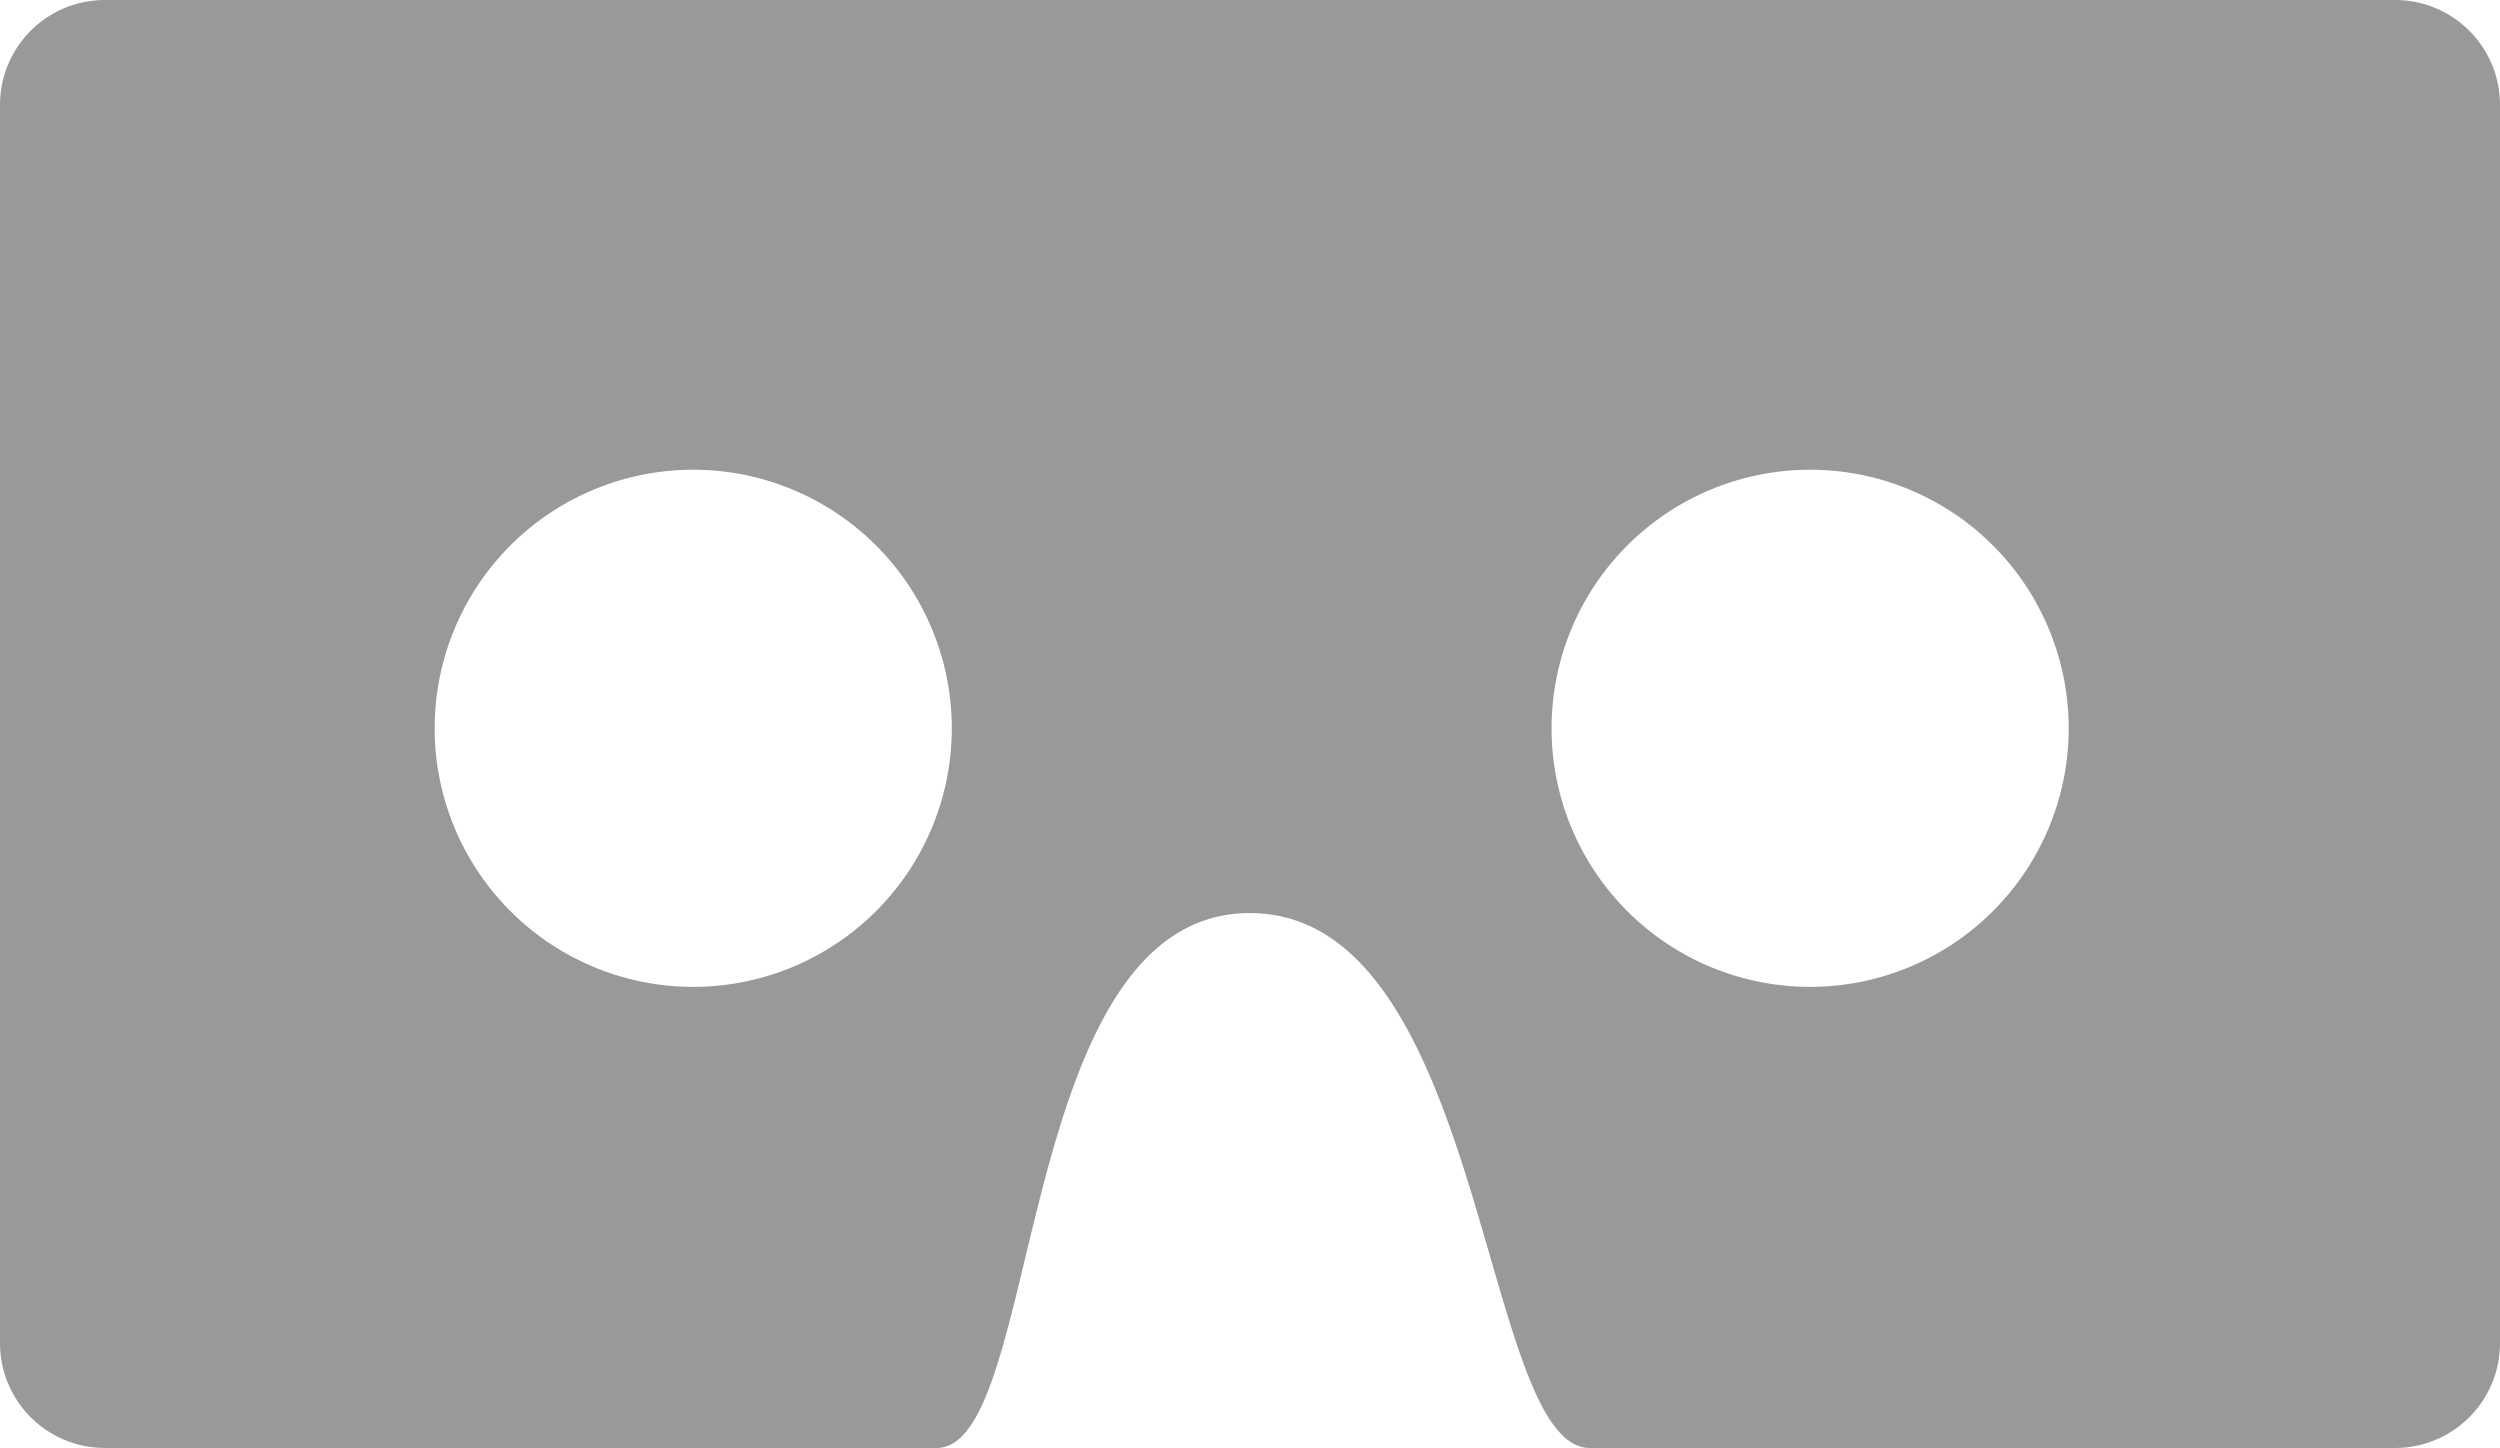<svg data-name='Layer 3' xmlns='http://www.w3.org/2000/svg' viewBox='0 0 432 250.21'><path d='M413.87 0H18.13A18.13 18.13 0 000 18.12v214a18.13 18.13 0 0018.13 18.09h143.74c18.39 0 13.24-92.43 54.11-92.43s39.85 92.43 58.75 92.43h139.14A18.13 18.13 0 00432 232.08v-214A18.12 18.12 0 00413.87 0zM119.79 170.53a44.68 44.68 0 1144.68-44.68 44.68 44.68 0 01-44.68 44.68zm193 0a44.68 44.68 0 1144.68-44.68 44.68 44.68 0 01-44.66 44.68z' fill='#999'/></svg>